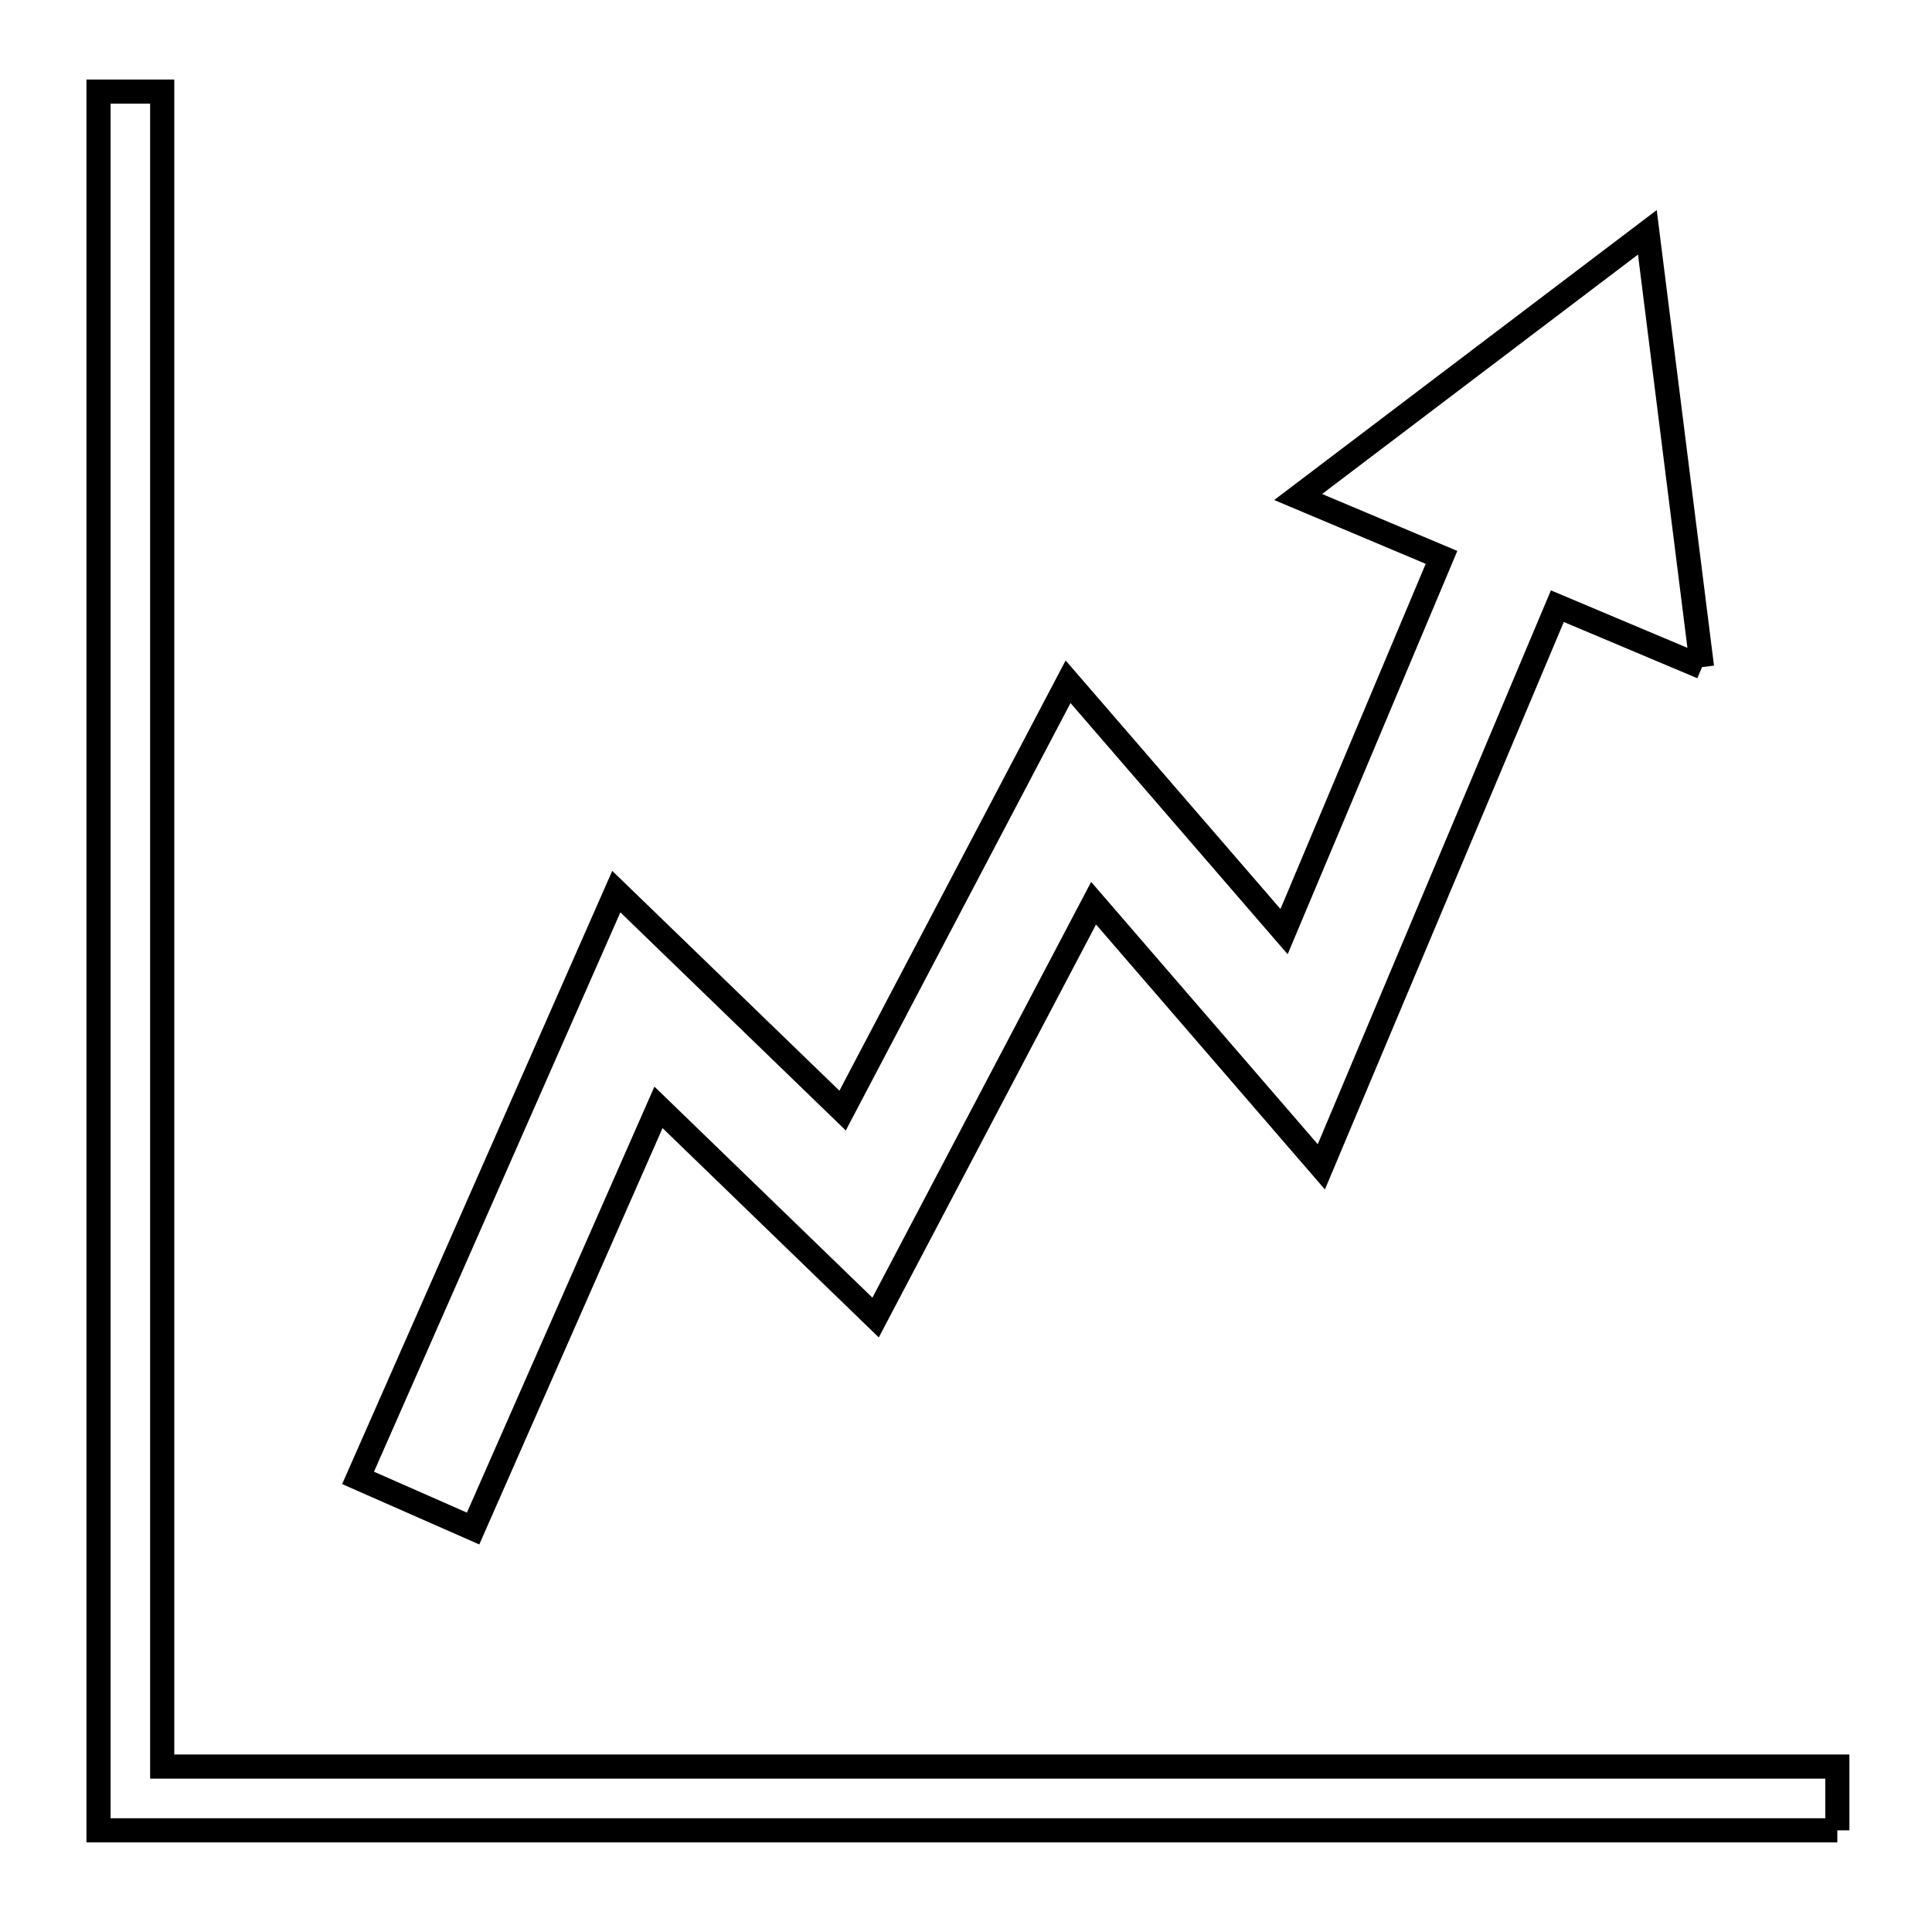 <svg xmlns="http://www.w3.org/2000/svg" viewBox="0.0 0.0 24.0 24.0" height="200px" width="200px"><path fill="none" stroke="black" stroke-width=".3" stroke-opacity="1.0"  filling="0" d="M21.143 8.287 L19.346 7.53 L17.88 11.012 L16.414 14.495 L13.585 11.22 L10.877 16.367 L8.18 13.756 L5.877 18.988 L4.448 18.359 L6.052 14.718 L7.656 11.076 L10.467 13.796 L13.268 8.469 L15.951 11.573 L17.907 6.924 L16.126 6.174 L20.464 2.886 L21.143 8.287"></path>
<path fill="none" stroke="black" stroke-width=".3" stroke-opacity="1.0"  filling="0" d="M22.824 22.737 L15.624 22.737 L8.424 22.737 L1.224 22.737 L1.224 15.537 L1.224 8.337 L1.224 1.138 L2.015 1.138 L2.015 8.073 L2.015 15.009 L2.015 21.945 L8.951 21.945 L15.887 21.945 L22.824 21.945 L22.824 22.737"></path></svg>